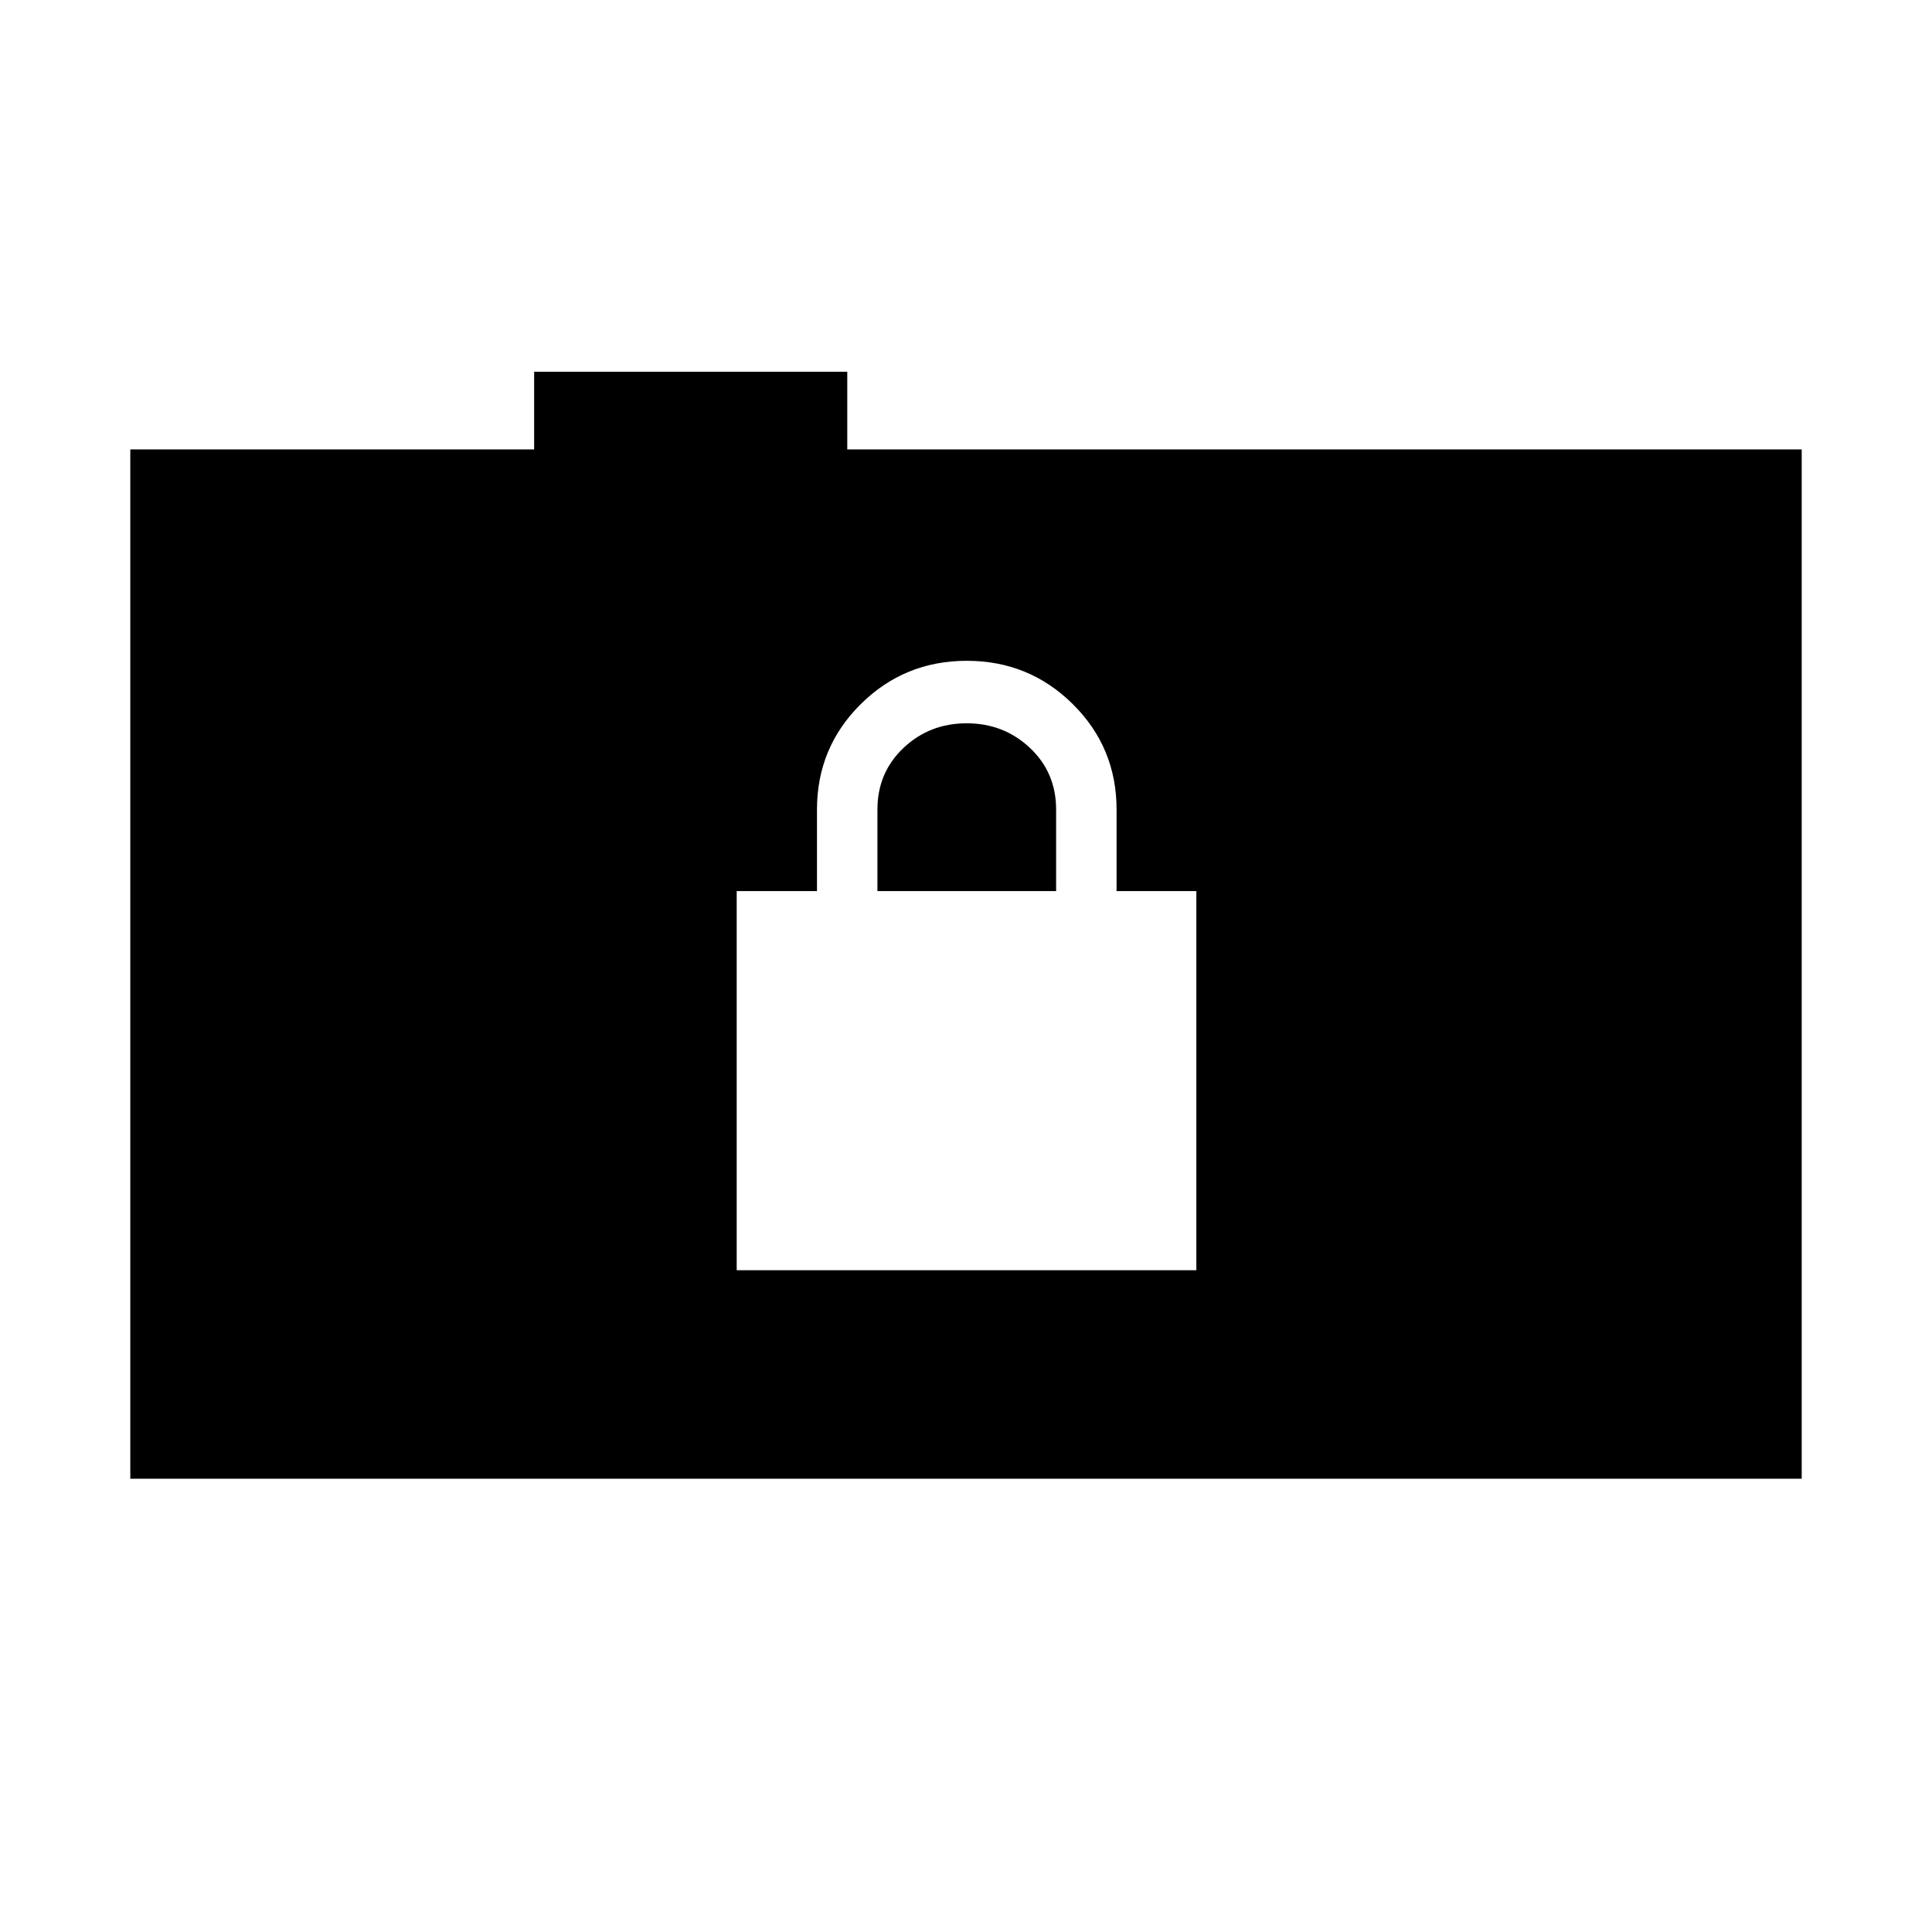<svg xmlns="http://www.w3.org/2000/svg" height="40" viewBox="0 -960 960 960" width="40"><path d="M366.06-328.82h228.4v-188.4h-39.64v-40.47q0-30.88-21.74-52.42-21.73-21.54-52.7-21.54-30.96 0-52.69 21.54-21.74 21.54-21.74 52.42v40.47h-39.89v188.4Zm69.93-188.4v-40.53q0-18.34 12.94-30.6 12.95-12.25 31.4-12.25 18.46 0 31.45 12.24 13 12.24 13 30.67v40.47h-88.79ZM64.74-225.24v-511.45h200.67v-38.57H421v38.57h474.26v511.45H64.74Z"/></svg>